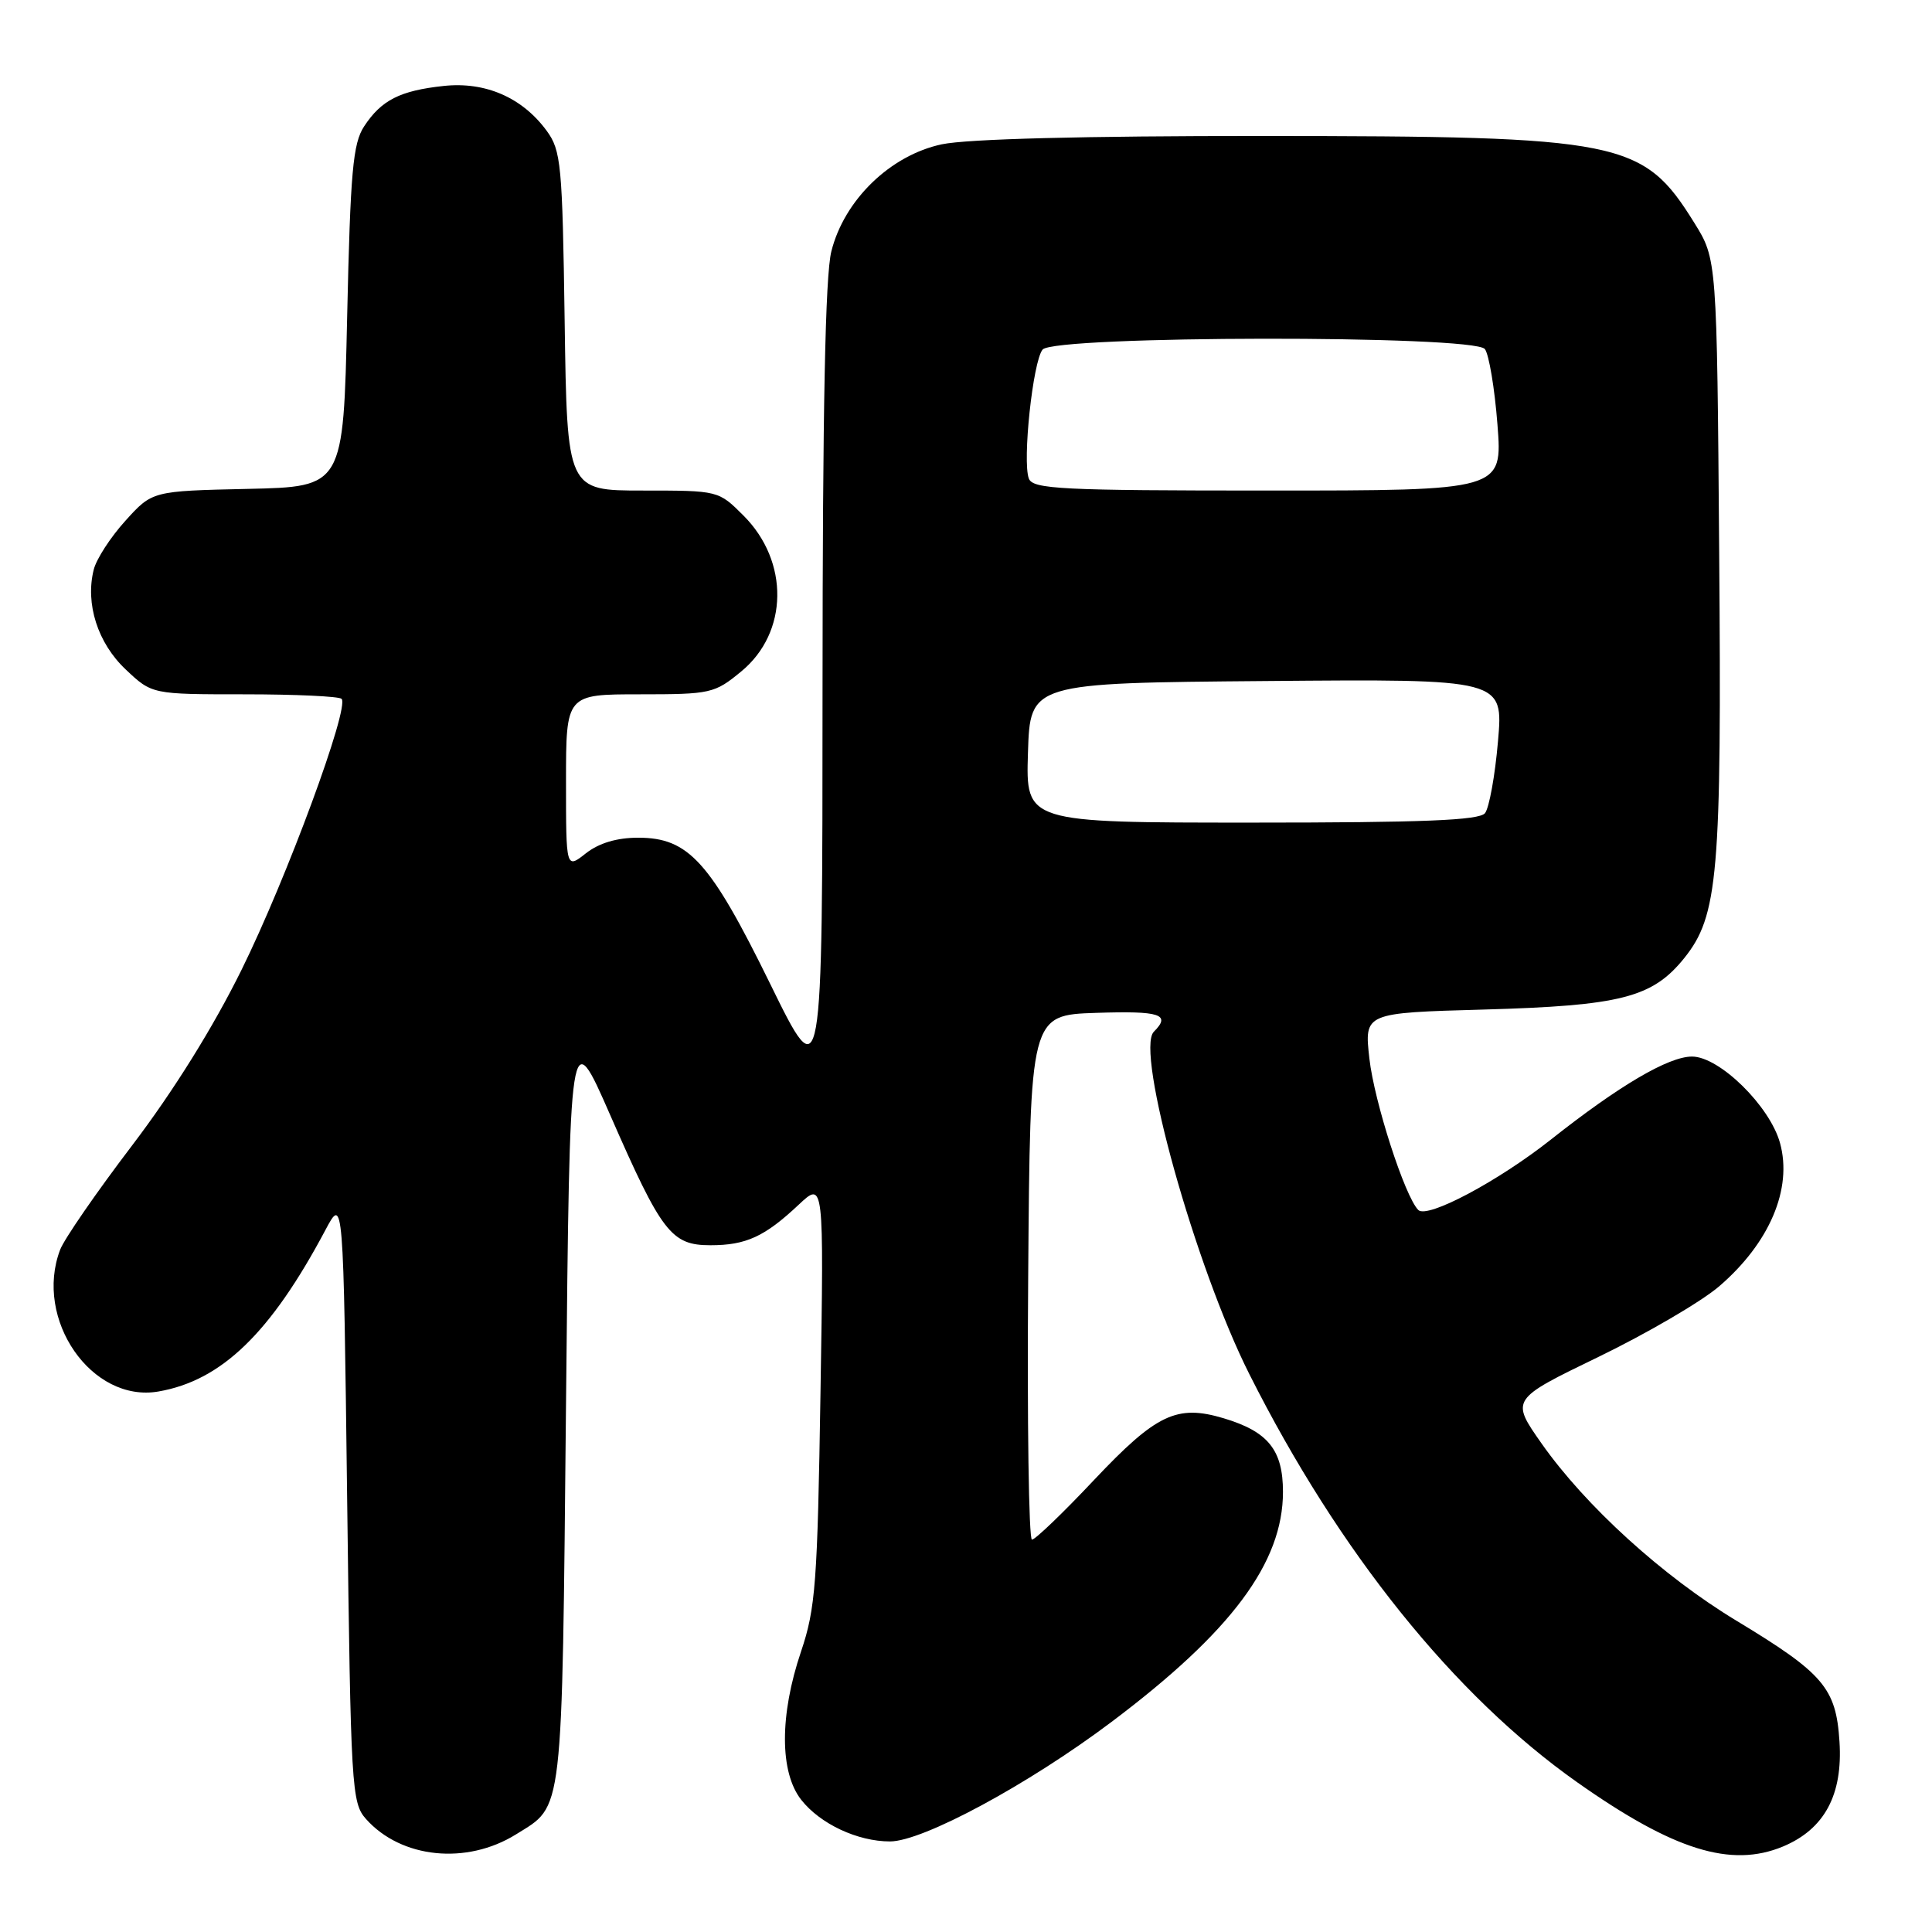 <?xml version="1.0" encoding="UTF-8" standalone="no"?>
<!DOCTYPE svg PUBLIC "-//W3C//DTD SVG 1.1//EN" "http://www.w3.org/Graphics/SVG/1.1/DTD/svg11.dtd" >
<svg xmlns="http://www.w3.org/2000/svg" xmlns:xlink="http://www.w3.org/1999/xlink" version="1.1" viewBox="0 0 256 256">
 <g >
 <path fill="currentColor"
d=" M 68.38 243.06 C 74.70 239.12 74.45 241.29 75.00 186.01 C 75.50 135.53 75.50 135.53 80.86 147.76 C 87.68 163.35 88.95 165.00 94.14 165.00 C 98.85 165.00 101.32 163.87 105.83 159.63 C 109.17 156.50 109.17 156.50 108.72 184.50 C 108.32 209.77 108.07 213.12 106.14 218.84 C 103.29 227.27 103.30 234.84 106.17 238.49 C 108.68 241.68 113.63 244.00 117.93 244.00 C 122.27 244.00 136.24 236.47 147.26 228.18 C 163.17 216.22 170.00 207.06 170.00 197.68 C 170.00 192.13 168.03 189.69 162.15 187.93 C 155.94 186.07 153.23 187.36 145.00 196.07 C 140.88 200.45 137.16 204.02 136.74 204.01 C 136.32 204.01 136.09 188.36 136.24 169.25 C 136.50 134.50 136.50 134.50 145.25 134.21 C 153.75 133.93 155.20 134.40 152.89 136.71 C 150.39 139.21 158.39 167.89 165.56 182.11 C 177.41 205.65 192.69 224.67 209.00 236.17 C 221.76 245.17 229.37 247.54 236.26 244.67 C 241.75 242.37 244.20 237.83 243.74 230.76 C 243.29 223.67 241.63 221.73 230.10 214.76 C 220.31 208.85 210.06 199.52 204.26 191.26 C 200.17 185.43 200.17 185.43 211.84 179.78 C 218.25 176.67 225.42 172.48 227.78 170.46 C 234.47 164.72 237.54 157.52 235.86 151.45 C 234.51 146.55 227.83 140.00 224.20 140.00 C 221.08 140.00 214.55 143.84 205.50 151.00 C 198.49 156.54 189.12 161.52 187.93 160.33 C 186.15 158.55 182.10 146.01 181.45 140.26 C 180.77 134.21 180.77 134.21 196.63 133.77 C 214.76 133.26 218.94 132.19 223.15 126.98 C 227.67 121.36 228.14 115.94 227.80 73.15 C 227.50 34.34 227.50 34.34 224.50 29.52 C 217.70 18.58 214.99 18.04 167.30 18.02 C 143.64 18.01 128.17 18.41 124.80 19.12 C 117.99 20.56 111.87 26.48 110.16 33.30 C 109.35 36.48 109.00 54.22 108.99 91.19 C 108.98 144.50 108.98 144.50 102.07 130.40 C 94.10 114.15 91.25 111.00 84.56 111.00 C 81.73 111.00 79.37 111.71 77.63 113.07 C 75.00 115.15 75.00 115.15 75.00 103.57 C 75.00 92.00 75.00 92.00 84.77 92.00 C 94.18 92.00 94.68 91.89 98.23 88.96 C 104.47 83.82 104.60 74.40 98.52 68.32 C 95.20 65.00 95.20 65.00 85.17 65.00 C 75.14 65.00 75.14 65.00 74.82 42.57 C 74.52 21.74 74.35 19.94 72.43 17.32 C 69.20 12.92 64.31 10.79 58.78 11.39 C 53.00 12.01 50.53 13.27 48.25 16.74 C 46.76 19.01 46.43 22.72 46.00 41.95 C 45.50 64.50 45.50 64.50 32.84 64.78 C 20.18 65.06 20.18 65.06 16.62 69.00 C 14.65 71.17 12.76 74.09 12.42 75.48 C 11.28 80.00 12.95 85.22 16.66 88.71 C 20.14 92.00 20.14 92.00 32.40 92.00 C 39.15 92.00 44.93 92.27 45.26 92.60 C 46.36 93.70 37.99 116.39 32.01 128.50 C 28.24 136.14 22.97 144.59 17.51 151.77 C 12.79 157.97 8.50 164.19 7.97 165.59 C 4.46 174.82 12.15 185.92 21.00 184.38 C 29.36 182.93 35.86 176.64 43.11 163.00 C 45.50 158.50 45.50 158.50 46.00 198.65 C 46.48 237.00 46.59 238.89 48.50 241.03 C 53.16 246.26 61.83 247.14 68.38 243.06 Z  M 136.21 99.75 C 136.50 90.50 136.50 90.50 167.86 90.24 C 199.21 89.97 199.21 89.97 198.49 98.24 C 198.10 102.78 197.32 107.06 196.77 107.75 C 196.00 108.70 188.57 109.00 165.84 109.00 C 135.92 109.00 135.92 109.00 136.21 99.75 Z  M 136.33 63.42 C 135.45 61.13 136.86 47.88 138.15 46.32 C 139.70 44.45 195.26 44.38 196.75 46.25 C 197.29 46.94 198.05 51.44 198.42 56.25 C 199.10 65.00 199.10 65.00 168.02 65.00 C 140.64 65.00 136.87 64.81 136.33 63.42 Z "/>
</g>
</svg>
